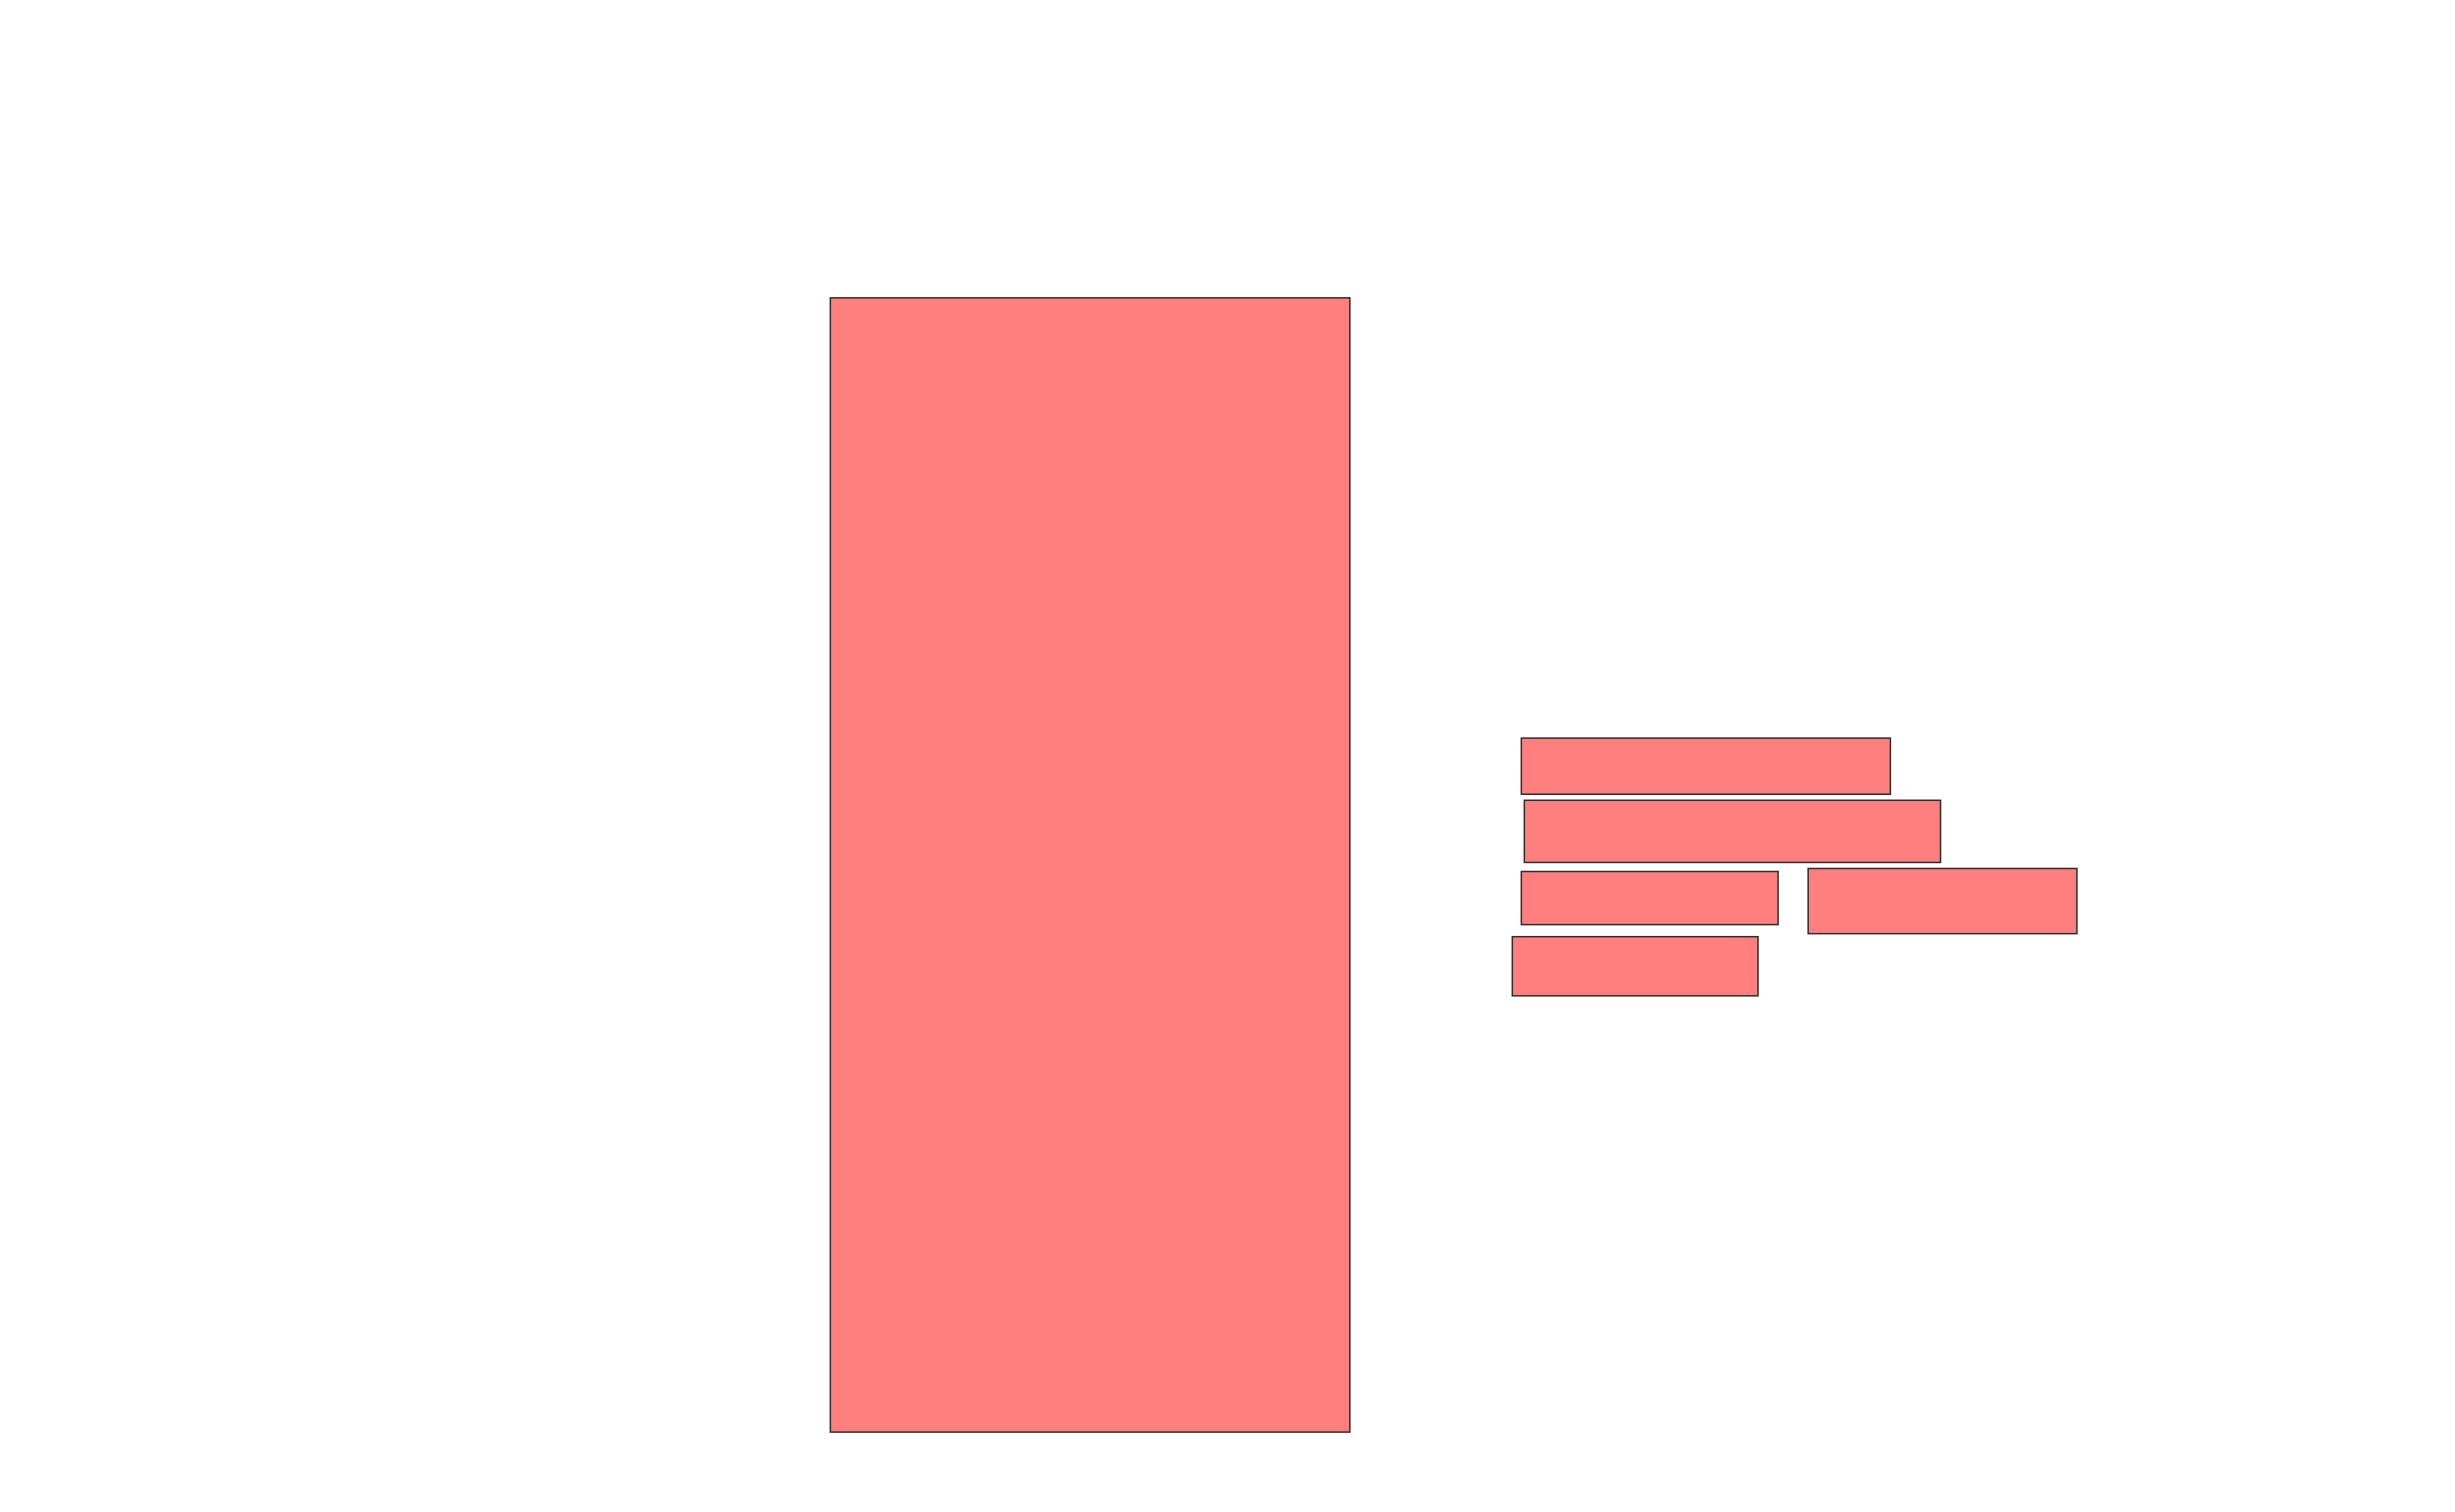 <svg xmlns="http://www.w3.org/2000/svg" width="1662" height="1024">
 <!-- Created with Image Occlusion Enhanced -->
 <g>
  <title>Labels</title>
 </g>
 <g>
  <title>Masks</title>
  <g id="2f4b00fa742345a58be1da577b098ed3-ao-1" class="qshape">
   <rect height="768" width="352" y="202" x="562" stroke="#2D2D2D" fill="#FF7E7E" class="qshape"/>
   <rect stroke="#2D2D2D" height="38" width="250" y="500" x="1030" fill="#FF7E7E" class="qshape"/>
   <rect height="42" width="282" y="542" x="1032" stroke-linecap="null" stroke-linejoin="null" stroke-dasharray="null" stroke="#2D2D2D" fill="#FF7E7E" class="qshape"/>
   <rect height="36" width="174" y="590" x="1030" stroke-linecap="null" stroke-linejoin="null" stroke-dasharray="null" stroke="#2D2D2D" fill="#FF7E7E" class="qshape"/>
   <rect height="44" width="182" y="588" x="1224" stroke-linecap="null" stroke-linejoin="null" stroke-dasharray="null" stroke="#2D2D2D" fill="#FF7E7E" class="qshape"/>
   <rect height="40" width="166" y="634" x="1024" stroke-linecap="null" stroke-linejoin="null" stroke-dasharray="null" stroke="#2D2D2D" fill="#FF7E7E" class="qshape"/>
  </g>
 </g>
</svg>